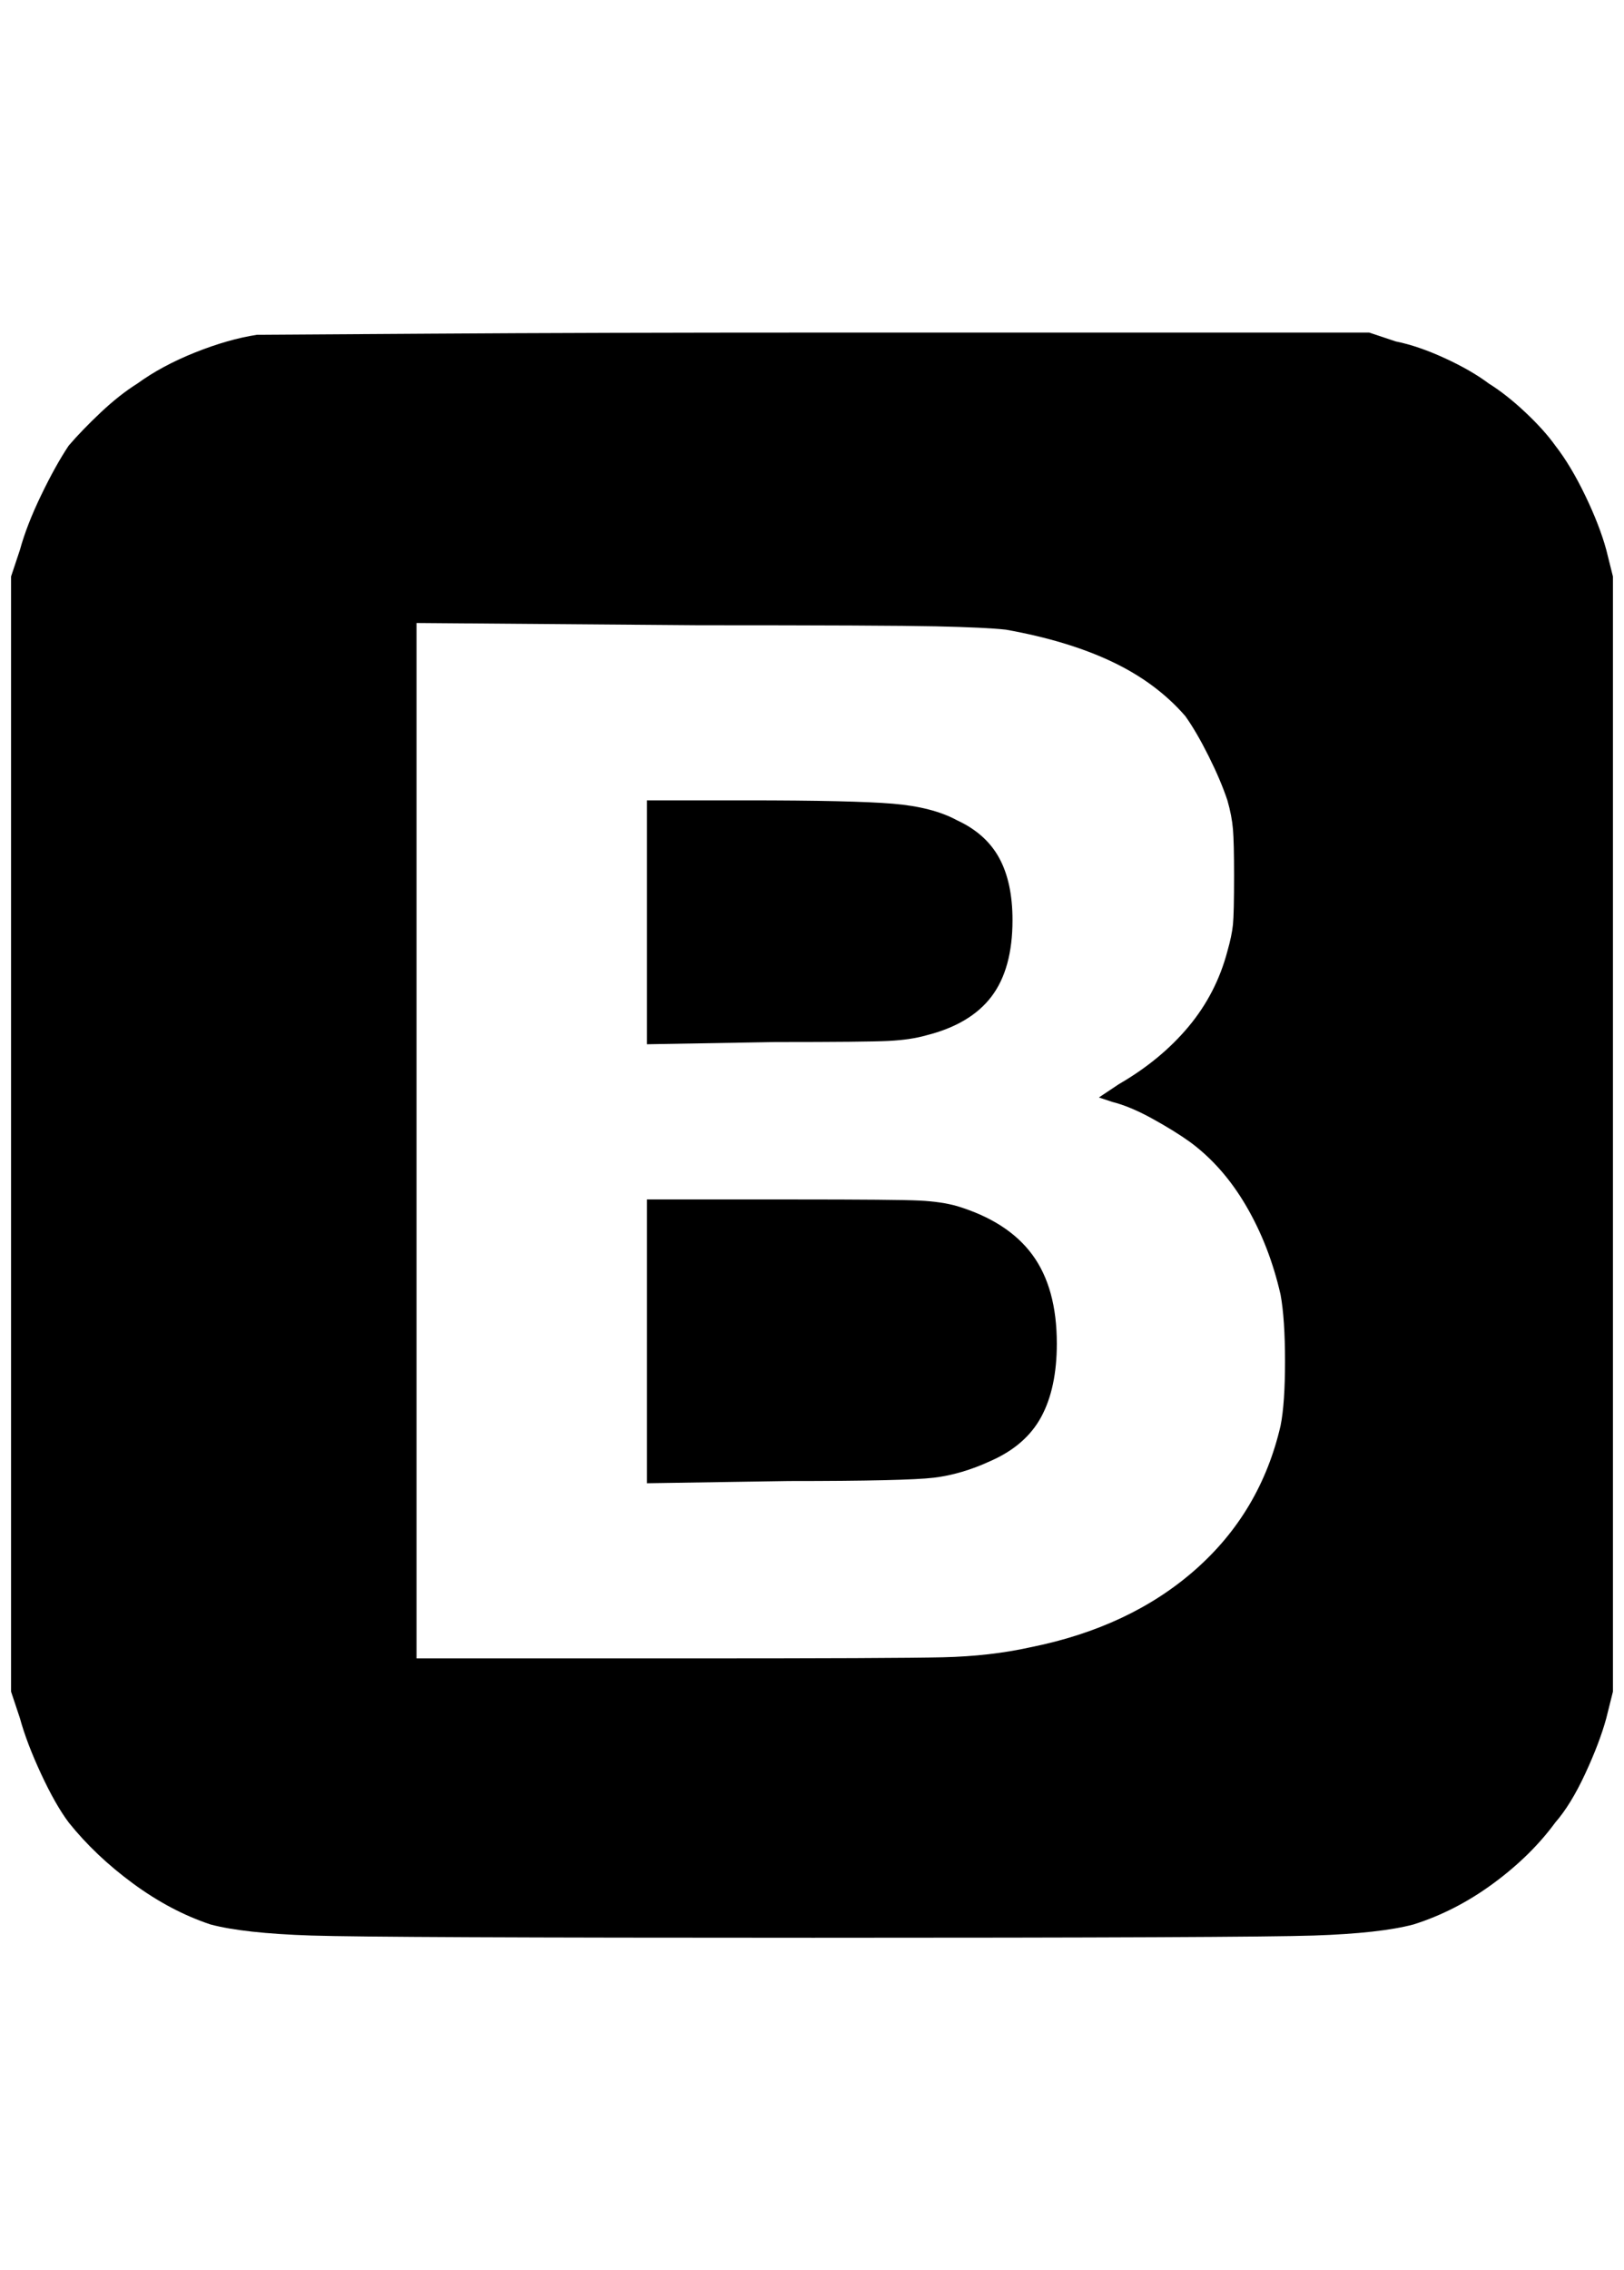 <?xml version="1.0" standalone="no"?>
<!DOCTYPE svg PUBLIC "-//W3C//DTD SVG 1.1//EN" "http://www.w3.org/Graphics/SVG/1.1/DTD/svg11.dtd" >
<svg xmlns="http://www.w3.org/2000/svg" xmlns:xlink="http://www.w3.org/1999/xlink" version="1.1" viewBox="-10 0 1466 2048">
   <path fill="currentColor"
d="M222 302q-26 4 -56 16t-52 28q-16 10 -33 26t-29 30q-12 18 -25 45t-19 49l-8 24v1006l8 24q6 22 19 50t25 44q24 30 58 55t70 37q30 8 91 10t453 2t452 -2t90 -10q38 -12 72 -37t56 -55q14 -16 27 -44t19 -50l6 -24v-1006l-6 -24q-6 -22 -19 -49t-27 -45
q-10 -14 -27 -30t-33 -26q-16 -12 -40 -23t-44 -15l-24 -8h-494q-204 0 -354 1t-156 1zM898 568q56 10 96 29t66 49q10 14 21 36t17 40q4 14 5 26t1 42q0 34 -1 44t-5 24q-10 38 -35 68t-63 52l-18 12l12 4q16 4 36 15t34 21q30 22 51 58t31 80q4 22 4 60t-4 58
q-18 78 -77 130t-149 70q-36 8 -79 9t-231 1h-244v-934l254 2q170 0 215 1t63 3zM574 832v110l116 -2q82 0 102 -1t34 -5q40 -10 59 -35t19 -69q0 -34 -12 -56t-38 -34q-22 -12 -58 -15t-132 -3h-90v110zM574 1210v128l128 -2q106 0 131 -3t51 -15q32 -14 46 -40t14 -66
q0 -50 -22 -80t-68 -44q-14 -4 -34 -5t-114 -1h-132v128z" />
</svg>
